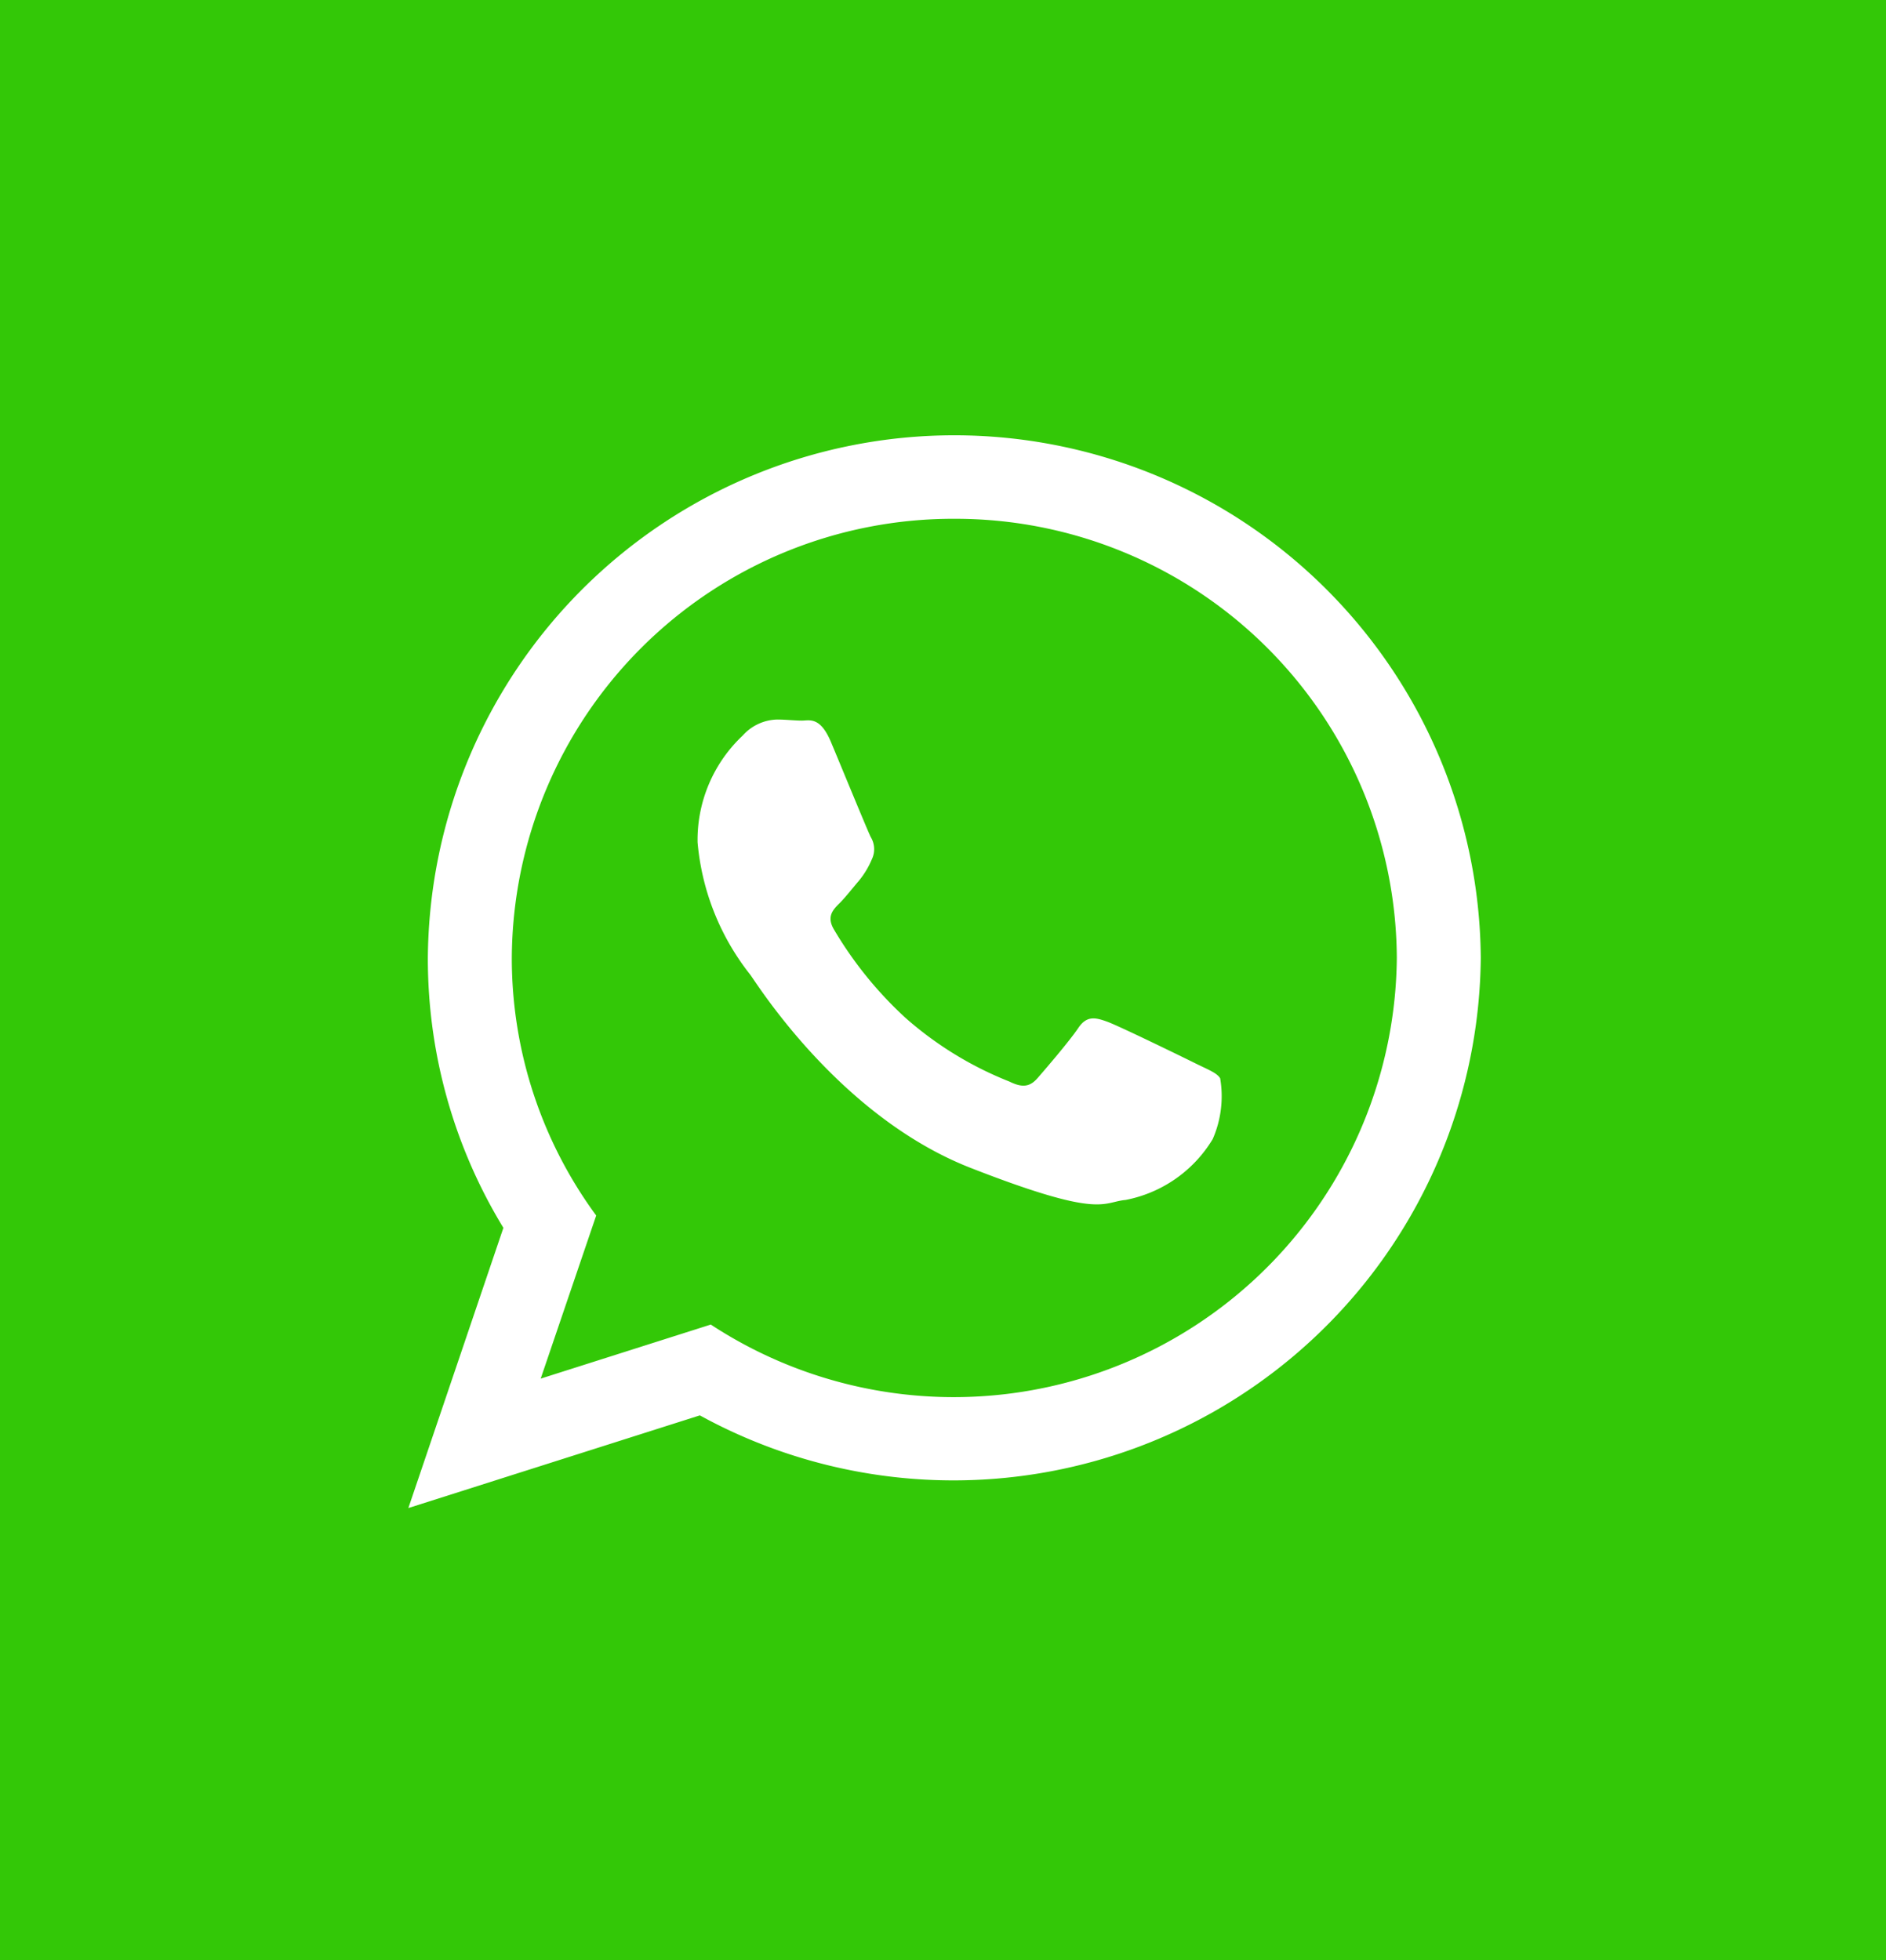 <svg id="Componente_5_9" data-name="Componente 5 – 9" xmlns="http://www.w3.org/2000/svg" width="69.278" height="72" viewBox="0 0 69.278 72">
  <path id="Caminho_8268" data-name="Caminho 8268" d="M0,0H69.278V72H0V0Z" fill="#33c807"/>
  <g id="whatsapp-logo" transform="translate(15 16)">
    <path id="WhatsApp" d="M39.393,19.189a19.37,19.37,0,0,1-28.686,16.8L0,39.393,3.491,29.1A18.987,18.987,0,0,1,.716,19.189a19.339,19.339,0,0,1,38.677,0ZM20.054,3.056A16.214,16.214,0,0,0,3.8,19.189a15.963,15.963,0,0,0,3.1,9.459L4.861,34.639l6.248-1.986a16.275,16.275,0,0,0,25.2-13.464A16.216,16.216,0,0,0,20.054,3.056ZM29.82,23.608c-.119-.2-.435-.314-.909-.549s-2.806-1.373-3.239-1.53-.752-.235-1.067.235-1.224,1.53-1.5,1.844-.553.354-1.027.119a12.975,12.975,0,0,1-3.811-2.334,14.181,14.181,0,0,1-2.637-3.257c-.276-.471-.029-.725.208-.959.214-.211.474-.549.711-.824a3.153,3.153,0,0,0,.474-.785.857.857,0,0,0-.039-.824c-.118-.235-1.067-2.55-1.462-3.491s-.789-.784-1.066-.784-.593-.039-.909-.039a1.749,1.749,0,0,0-1.265.588,5.26,5.26,0,0,0-1.658,3.923A9.1,9.1,0,0,0,12.557,19.8c.237.313,3.278,5.217,8.1,7.1s4.819,1.254,5.689,1.176a4.8,4.8,0,0,0,3.2-2.235A3.921,3.921,0,0,0,29.82,23.608Z" fill="#fff"/>
  </g>
</svg>
